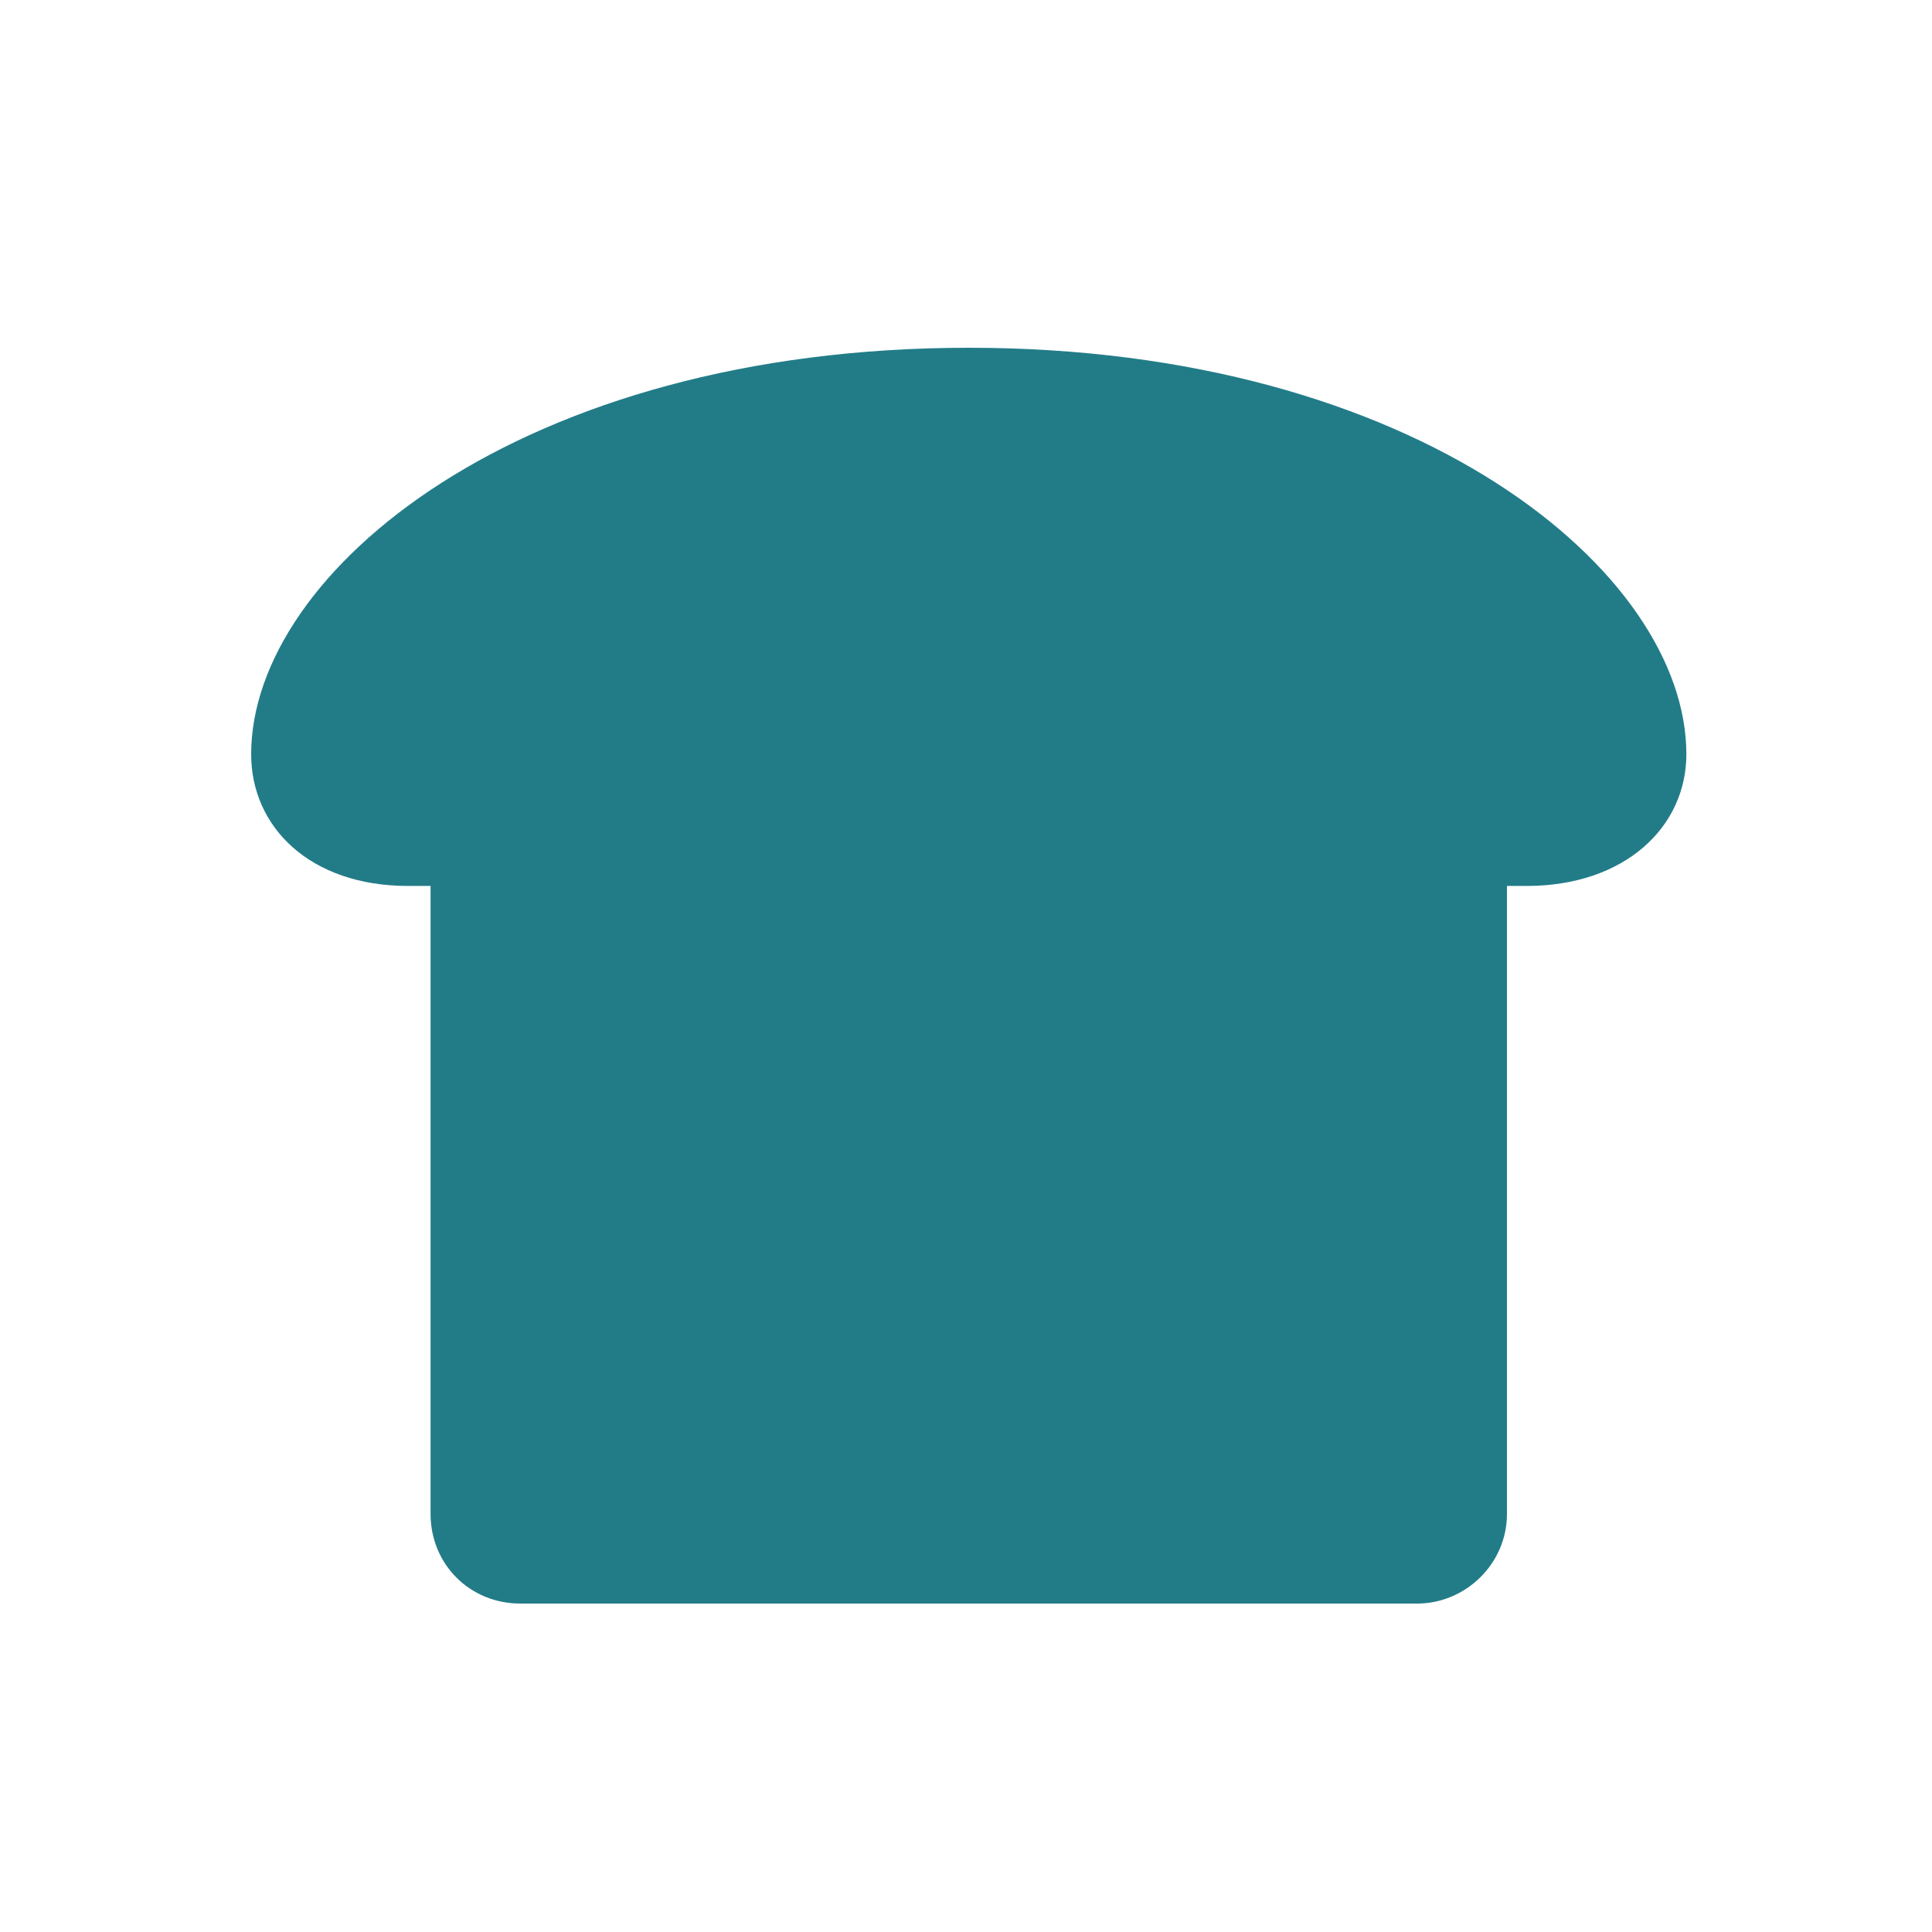 <svg width="100" height="100" viewBox="0 0 100 100" fill="none" xmlns="http://www.w3.org/2000/svg">
<path d="M87.286 39.038C87.286 42.81 84.094 45.857 79.016 45.857H78V78.357C78 80.969 75.824 83 73.357 83H26.929C24.317 83 22.286 80.969 22.286 78.357V45.857H21.125C16.047 45.857 13 42.81 13 39.038C13 29.607 26.929 18 50.143 18C73.357 18 87.286 29.607 87.286 39.038Z" fill="#227C88"/>
</svg>
